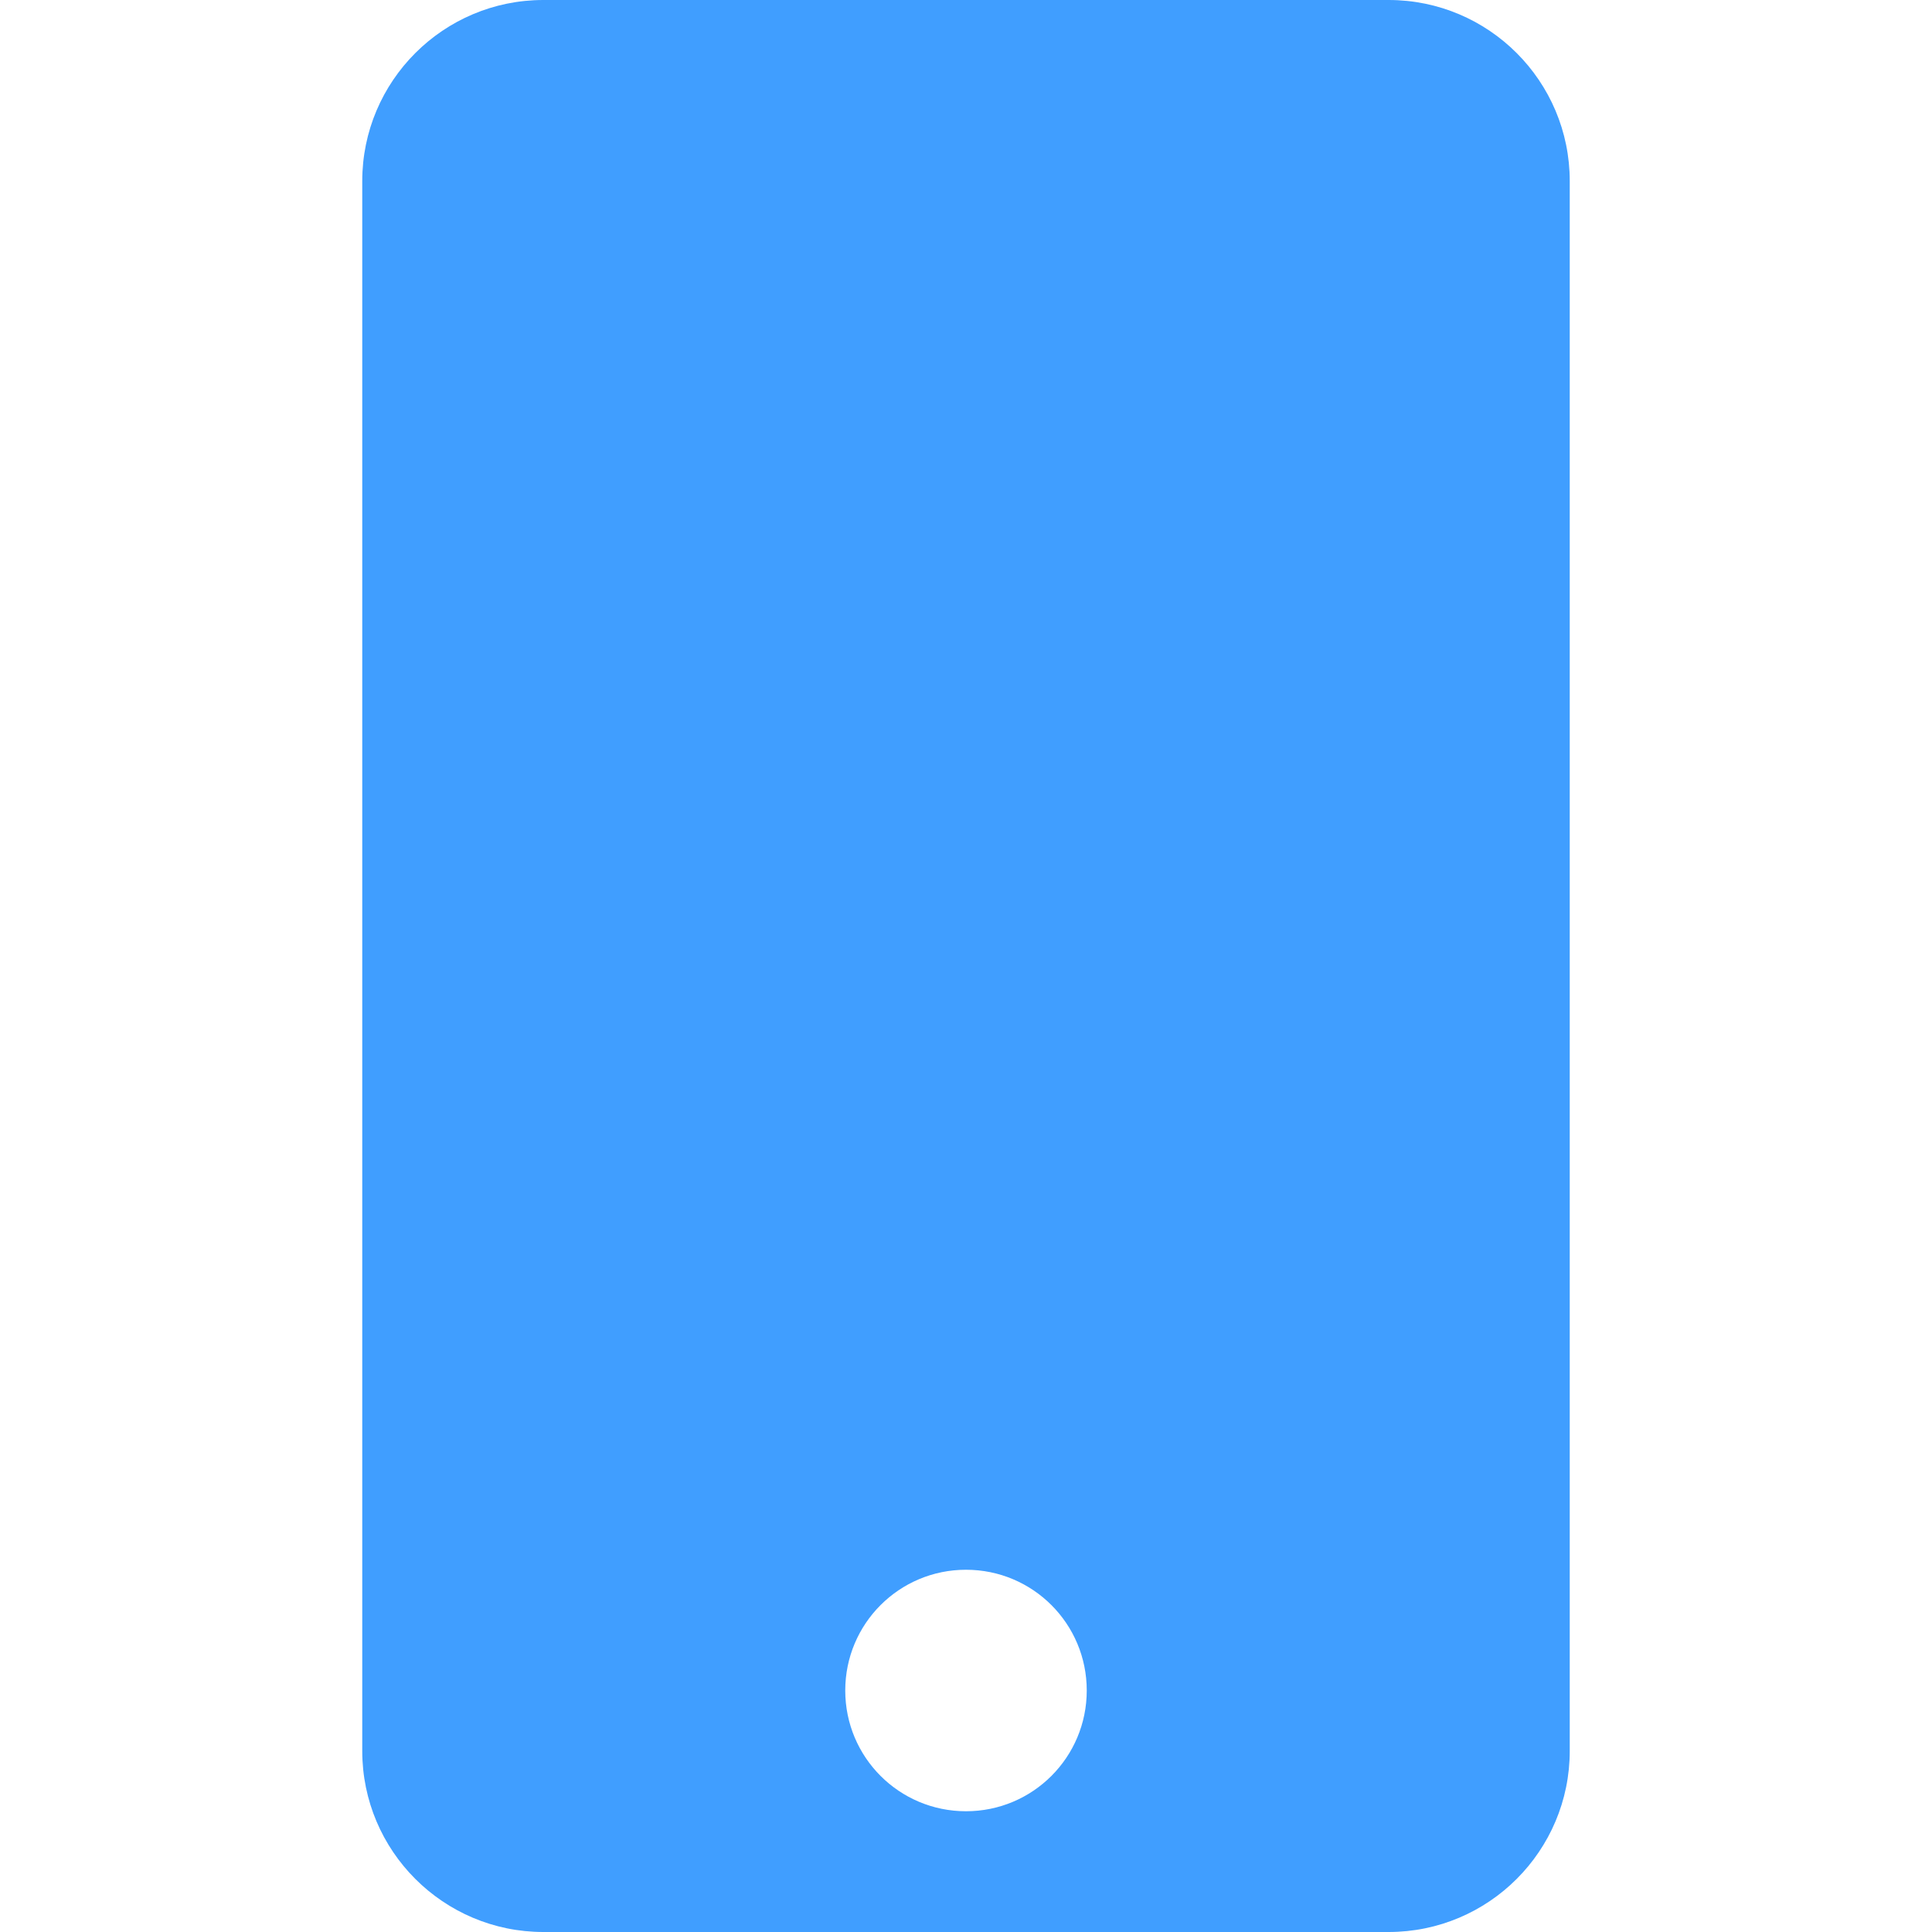 <?xml version="1.0" standalone="no"?><!DOCTYPE svg PUBLIC "-//W3C//DTD SVG 1.1//EN" "http://www.w3.org/Graphics/SVG/1.1/DTD/svg11.dtd"><svg t="1547965873556" class="icon" style="" viewBox="0 0 1024 1024" version="1.1" xmlns="http://www.w3.org/2000/svg" p-id="9125" xmlns:xlink="http://www.w3.org/1999/xlink" width="200" height="200"><defs><style type="text/css"></style></defs><path d="M736 0H288C235 0 192 43 192 96v832c0 53 43 96 96 96h448c53 0 96-43 96-96V96c0-53-43-96-96-96zM512 960c-35.4 0-64-28.6-64-64s28.6-64 64-64 64 28.6 64 64-28.6 64-64 64z" fill="#409eff" p-id="9126"></path></svg>